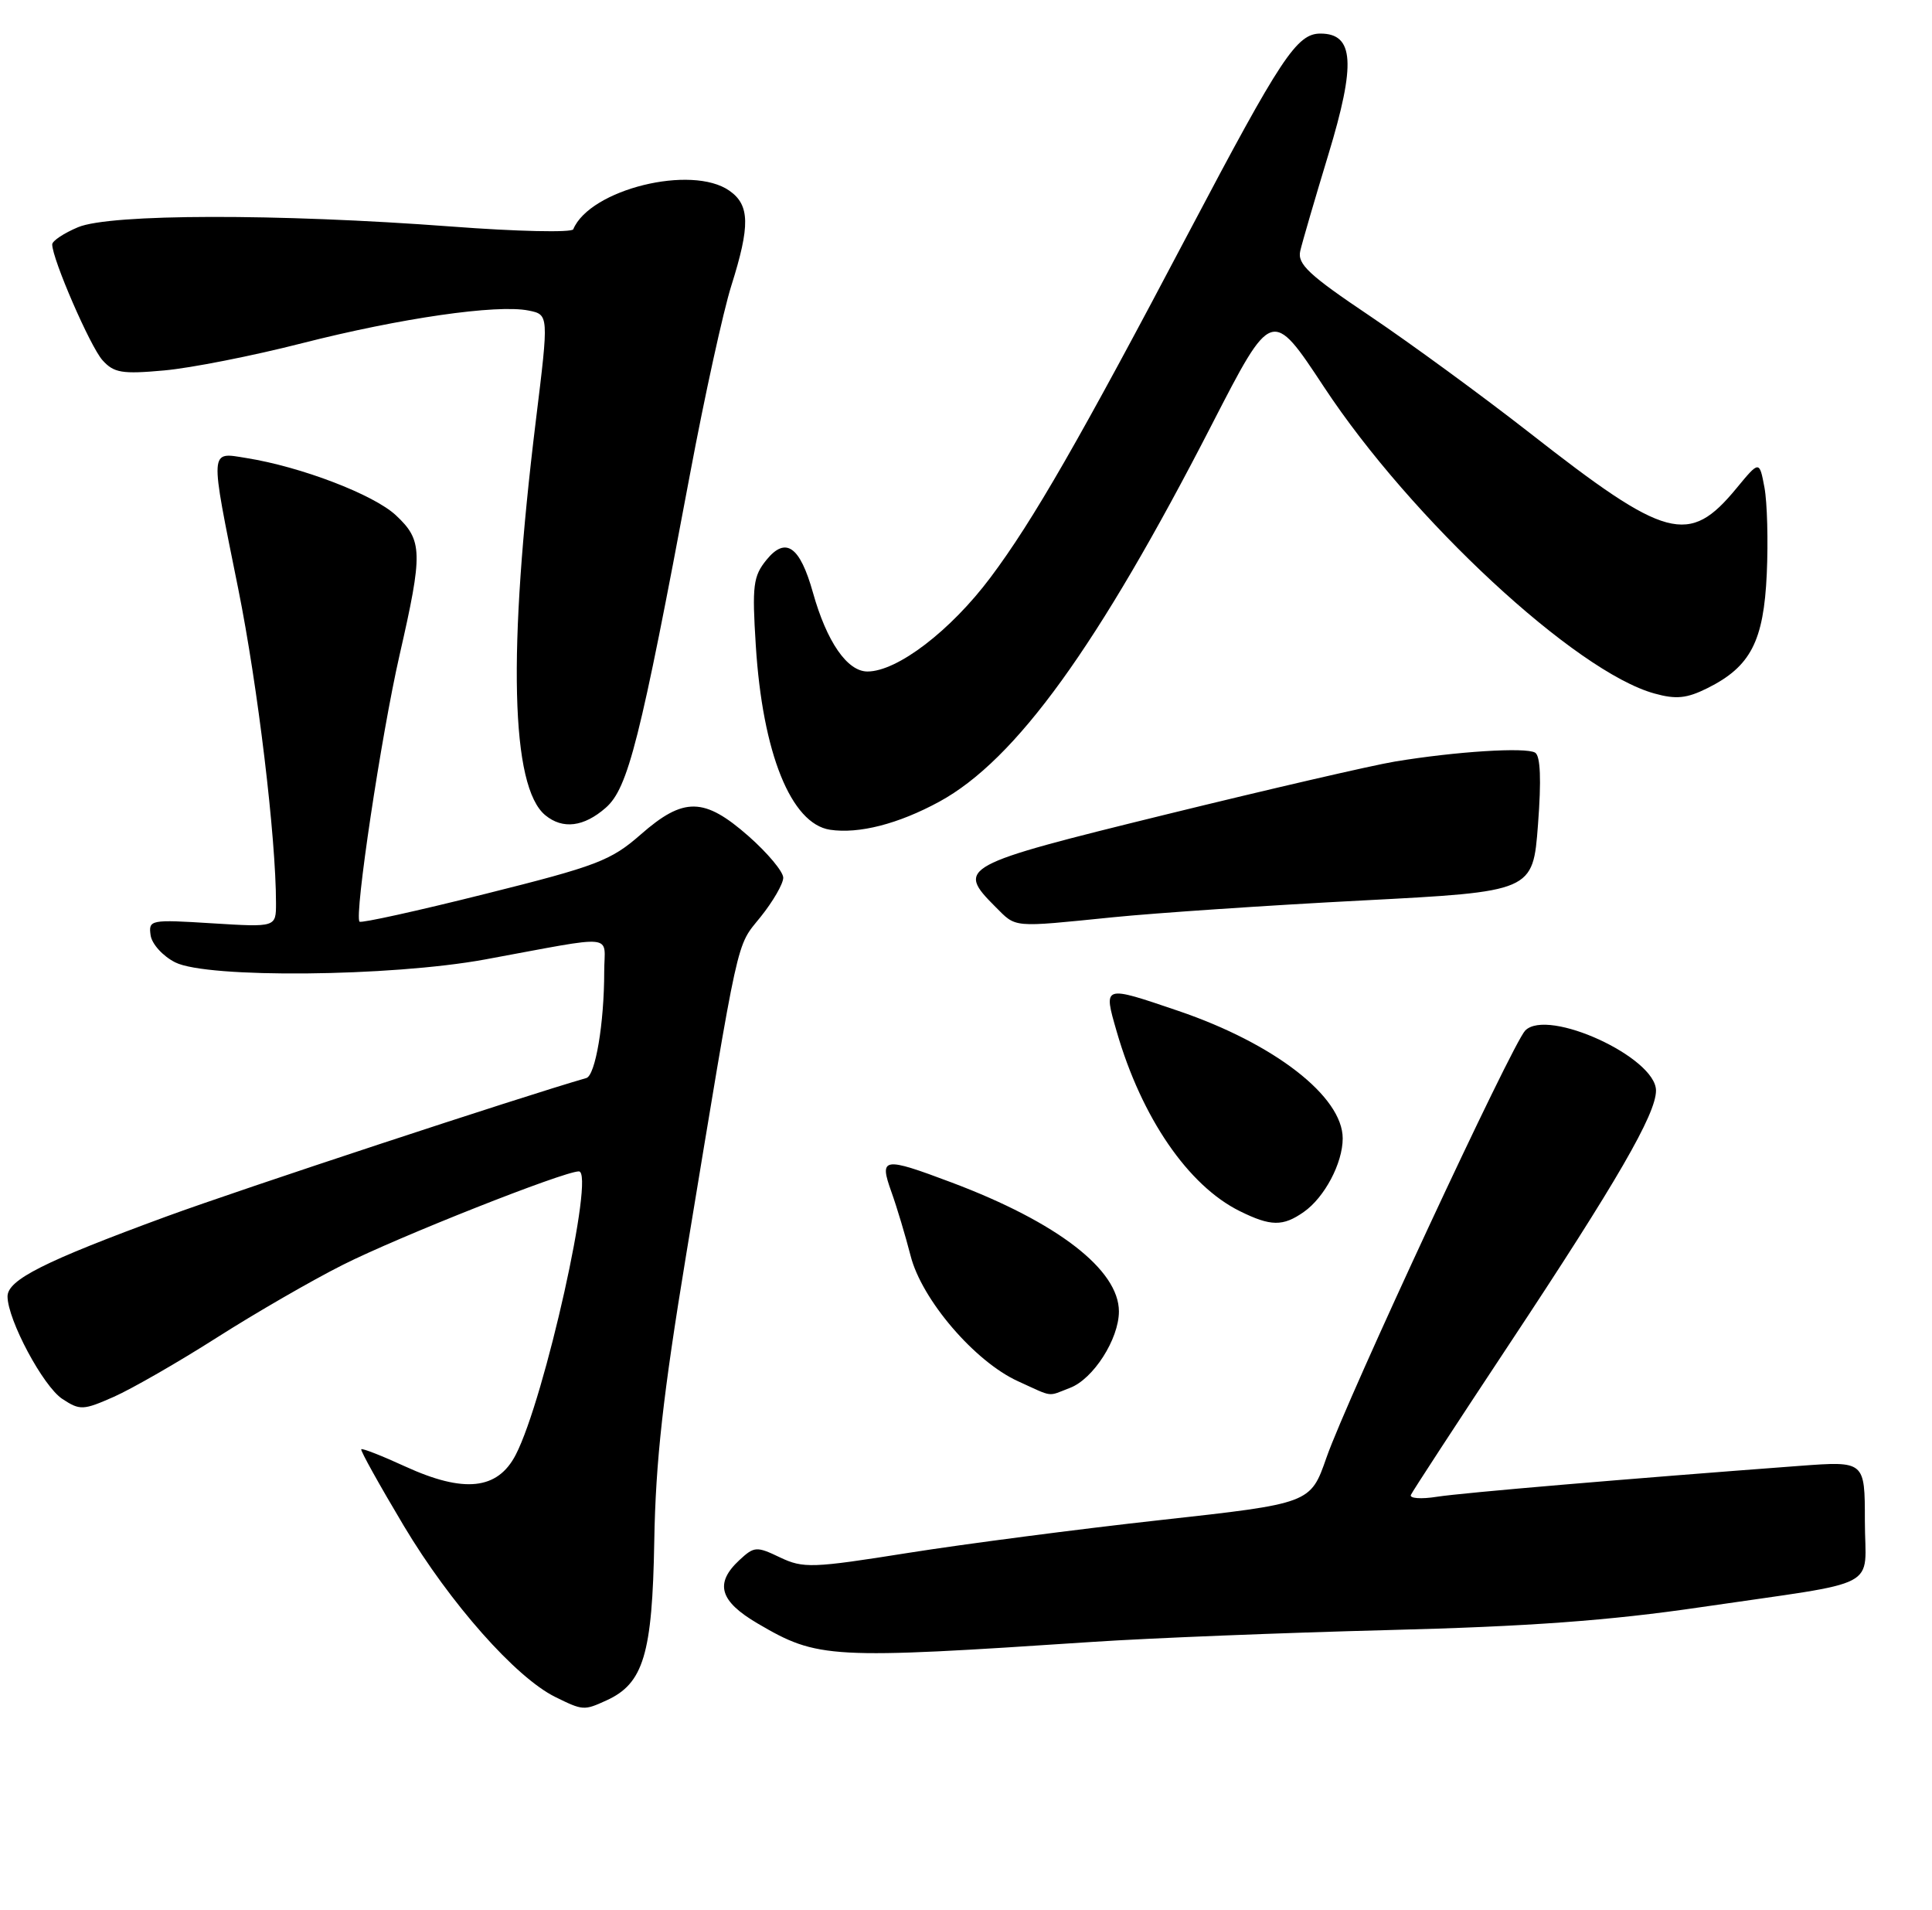 <?xml version="1.0" encoding="UTF-8" standalone="no"?>
<!DOCTYPE svg PUBLIC "-//W3C//DTD SVG 1.1//EN" "http://www.w3.org/Graphics/SVG/1.1/DTD/svg11.dtd" >
<svg xmlns="http://www.w3.org/2000/svg" xmlns:xlink="http://www.w3.org/1999/xlink" version="1.1" viewBox="0 0 259 256">
 <g >
 <path fill="currentColor"
d=" M 81.29 227.91 C 86.27 225.65 87.45 221.72 87.71 206.58 C 87.89 195.85 88.88 187.00 92.00 168.08 C 99.21 124.44 98.63 127.04 101.96 122.90 C 103.63 120.82 105.00 118.45 105.00 117.64 C 105.00 116.83 102.91 114.33 100.36 112.08 C 94.40 106.84 91.66 106.79 85.89 111.85 C 81.90 115.35 80.01 116.07 65.05 119.81 C 56.00 122.08 48.42 123.75 48.20 123.53 C 47.47 122.80 51.10 98.60 53.56 87.82 C 56.71 74.03 56.67 72.43 53.07 69.06 C 50.10 66.29 40.37 62.56 33.03 61.39 C 28.05 60.59 28.09 59.86 31.94 78.93 C 34.56 91.94 37.00 112.25 37.00 121.06 C 37.00 124.28 37.00 124.28 28.44 123.75 C 20.14 123.23 19.90 123.28 20.19 125.35 C 20.36 126.53 21.84 128.16 23.50 128.99 C 27.78 131.14 52.37 130.91 65.00 128.60 C 83.02 125.29 81.00 125.08 81.00 130.23 C 81.00 137.15 79.82 144.14 78.60 144.49 C 69.74 147.04 32.34 159.37 22.35 163.03 C 5.90 169.07 1.00 171.54 1.01 173.77 C 1.03 176.91 5.79 185.82 8.36 187.50 C 10.72 189.05 11.15 189.03 15.27 187.21 C 17.68 186.14 23.90 182.57 29.08 179.27 C 34.26 175.97 41.85 171.59 45.95 169.53 C 53.43 165.76 75.55 157.01 77.60 157.00 C 79.81 157.00 73.02 187.47 69.14 194.98 C 66.71 199.68 62.21 200.16 54.32 196.55 C 51.23 195.13 48.58 194.09 48.43 194.24 C 48.28 194.39 50.85 199.00 54.13 204.50 C 60.34 214.89 69.14 224.83 74.43 227.44 C 78.14 229.27 78.29 229.28 81.29 227.91 Z  M 146.50 220.06 C 154.20 219.55 171.97 218.84 186.00 218.48 C 204.95 218.00 215.74 217.21 228.00 215.41 C 252.75 211.78 250.00 213.23 250.00 203.83 C 250.00 195.82 250.00 195.82 241.25 196.47 C 218.13 198.20 196.12 200.07 192.63 200.61 C 190.50 200.95 188.93 200.83 189.14 200.36 C 189.35 199.89 195.28 190.80 202.32 180.17 C 216.77 158.36 222.00 149.32 222.00 146.17 C 222.00 141.72 207.49 135.06 204.47 138.12 C 202.71 139.92 180.61 187.39 177.82 195.37 C 175.68 201.51 175.68 201.51 155.59 203.73 C 144.54 204.95 129.29 206.94 121.71 208.14 C 108.88 210.18 107.69 210.22 104.57 208.74 C 101.42 207.23 101.11 207.25 99.11 209.11 C 95.77 212.22 96.46 214.60 101.58 217.60 C 109.65 222.33 111.17 222.41 146.50 220.06 Z  M 143.43 186.02 C 146.56 184.84 149.99 179.48 150.00 175.78 C 150.00 170.19 141.77 163.83 127.58 158.49 C 118.36 155.02 117.84 155.11 119.50 159.75 C 120.24 161.81 121.39 165.66 122.07 168.30 C 123.56 174.19 130.68 182.50 136.48 185.13 C 141.29 187.32 140.36 187.20 143.43 186.02 Z  M 174.78 162.44 C 177.57 160.49 180.00 155.89 180.00 152.58 C 180.00 146.97 170.85 139.87 157.97 135.49 C 147.82 132.04 147.90 132.01 149.70 138.25 C 153.03 149.78 159.29 158.92 166.21 162.33 C 170.35 164.38 171.99 164.40 174.78 162.44 Z  M 149.20 122.94 C 155.00 122.36 170.04 121.34 182.62 120.69 C 205.50 119.50 205.50 119.50 206.18 110.52 C 206.64 104.51 206.51 101.32 205.80 100.88 C 204.58 100.12 195.15 100.72 187.00 102.07 C 183.97 102.57 170.14 105.77 156.25 109.18 C 128.71 115.95 128.16 116.25 133.45 121.55 C 136.29 124.38 135.52 124.32 149.20 122.94 Z  M 125.92 107.45 C 136.18 101.86 147.17 86.66 162.47 56.88 C 170.50 41.27 170.50 41.27 177.50 51.88 C 189.17 69.58 211.23 90.04 221.79 92.95 C 224.70 93.76 226.13 93.61 228.90 92.23 C 234.68 89.35 236.44 85.96 236.85 76.91 C 237.05 72.53 236.91 67.33 236.54 65.34 C 235.86 61.72 235.86 61.72 232.79 65.44 C 226.41 73.18 223.41 72.38 205.04 58.00 C 198.73 53.07 189.13 46.05 183.70 42.39 C 175.45 36.85 173.90 35.40 174.31 33.63 C 174.58 32.46 176.28 26.64 178.08 20.71 C 181.79 8.50 181.52 4.50 177.01 4.50 C 173.85 4.50 171.74 7.69 159.44 31.01 C 144.75 58.89 138.48 69.80 132.79 77.39 C 127.43 84.54 120.29 90.00 116.29 90.00 C 113.58 90.00 110.83 86.02 108.98 79.42 C 107.24 73.22 105.34 71.87 102.76 75.03 C 100.97 77.23 100.81 78.48 101.32 86.50 C 102.22 100.93 106.04 110.41 111.27 111.21 C 115.14 111.79 120.42 110.44 125.92 107.45 Z  M 81.21 108.26 C 84.20 105.64 85.82 99.22 92.51 63.50 C 94.47 53.05 96.96 41.71 98.04 38.29 C 100.58 30.24 100.53 27.48 97.78 25.56 C 92.72 22.01 79.09 25.38 76.85 30.73 C 76.66 31.19 69.30 31.03 60.50 30.36 C 37.19 28.61 14.77 28.65 10.47 30.45 C 8.56 31.25 7.00 32.29 7.00 32.76 C 7.00 34.71 12.10 46.46 13.74 48.28 C 15.27 49.98 16.36 50.16 22.00 49.65 C 25.58 49.33 33.90 47.69 40.50 46.00 C 53.69 42.64 66.61 40.77 70.85 41.62 C 73.58 42.17 73.58 42.17 71.84 56.33 C 68.04 87.34 68.47 105.47 73.11 109.27 C 75.45 111.19 78.28 110.83 81.21 108.26 Z "/>
</g>
</svg>
